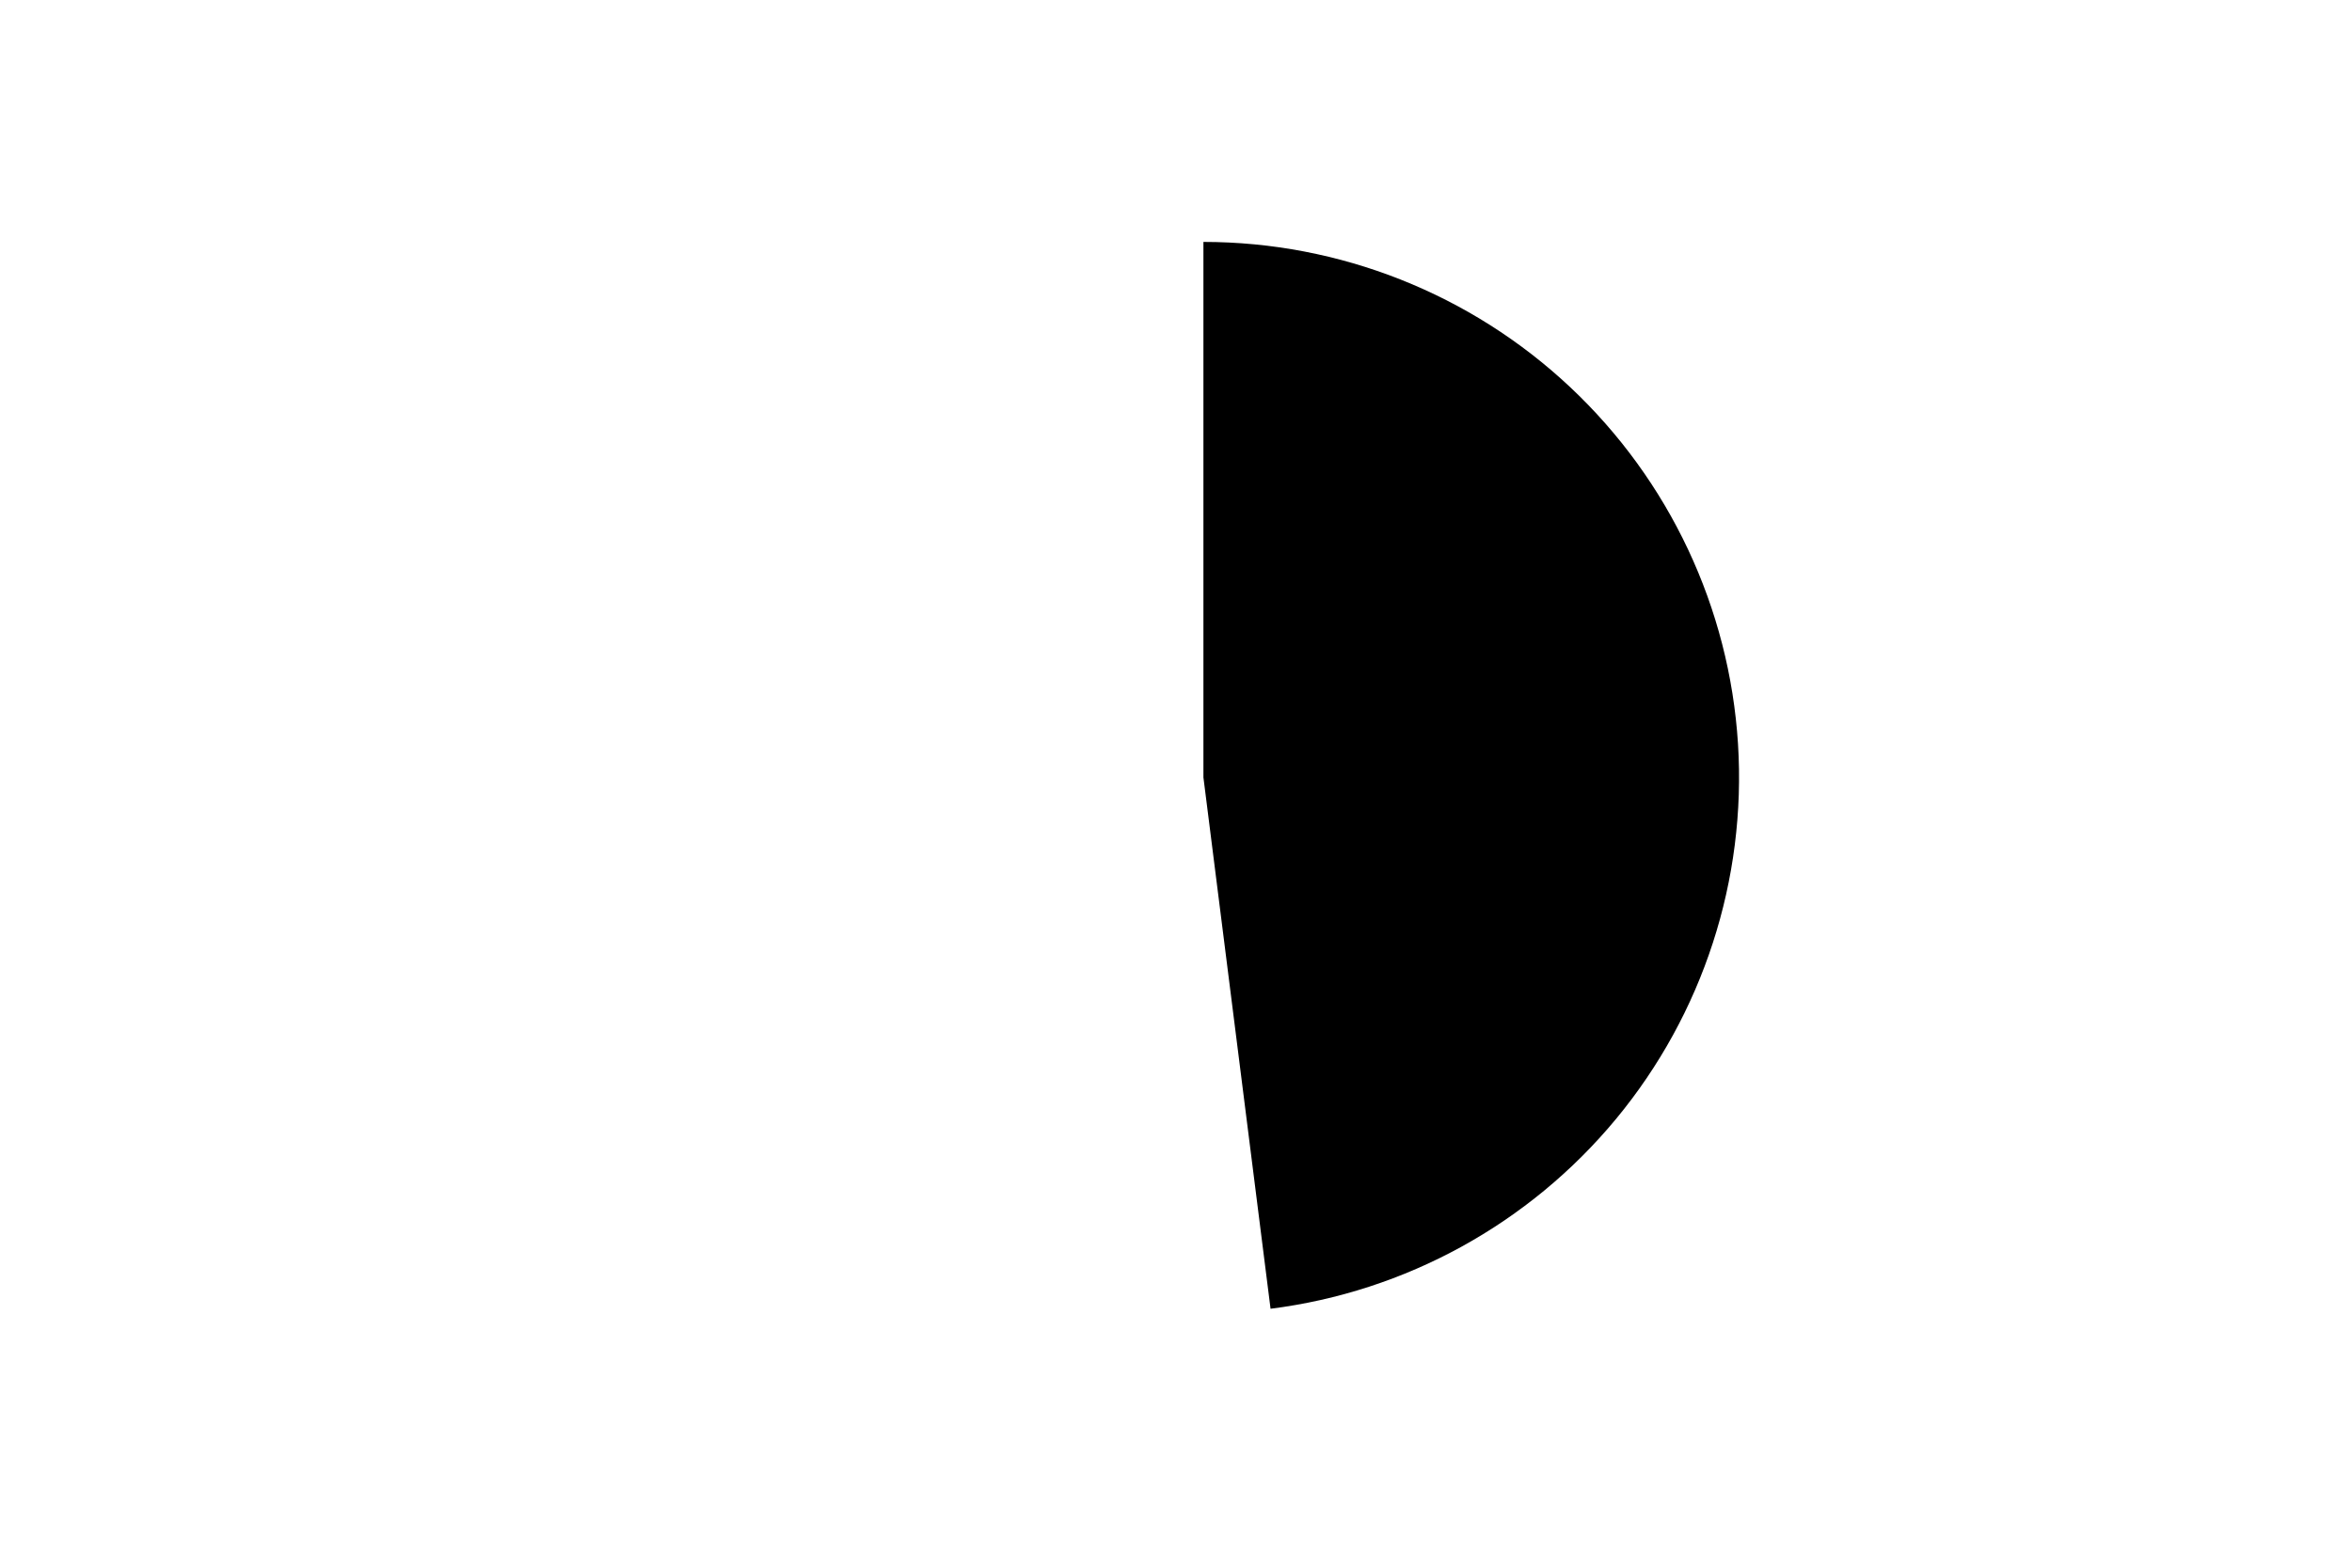 <svg height="288pt" stroke-linejoin="round" viewBox="0 0 432 288" width="432pt" xmlns="http://www.w3.org/2000/svg"><g stroke-linejoin="round"><path d="m0 288h432v-288h-432z" fill="none"/><path d="m233.367 240.432c24.818-3.135 47.529-15.621 63.474-34.895 15.945-19.274 23.954-43.923 22.383-68.889s-12.606-48.416-30.841-65.54-42.332-26.665-67.347-26.665v98.382z"/></g></svg>